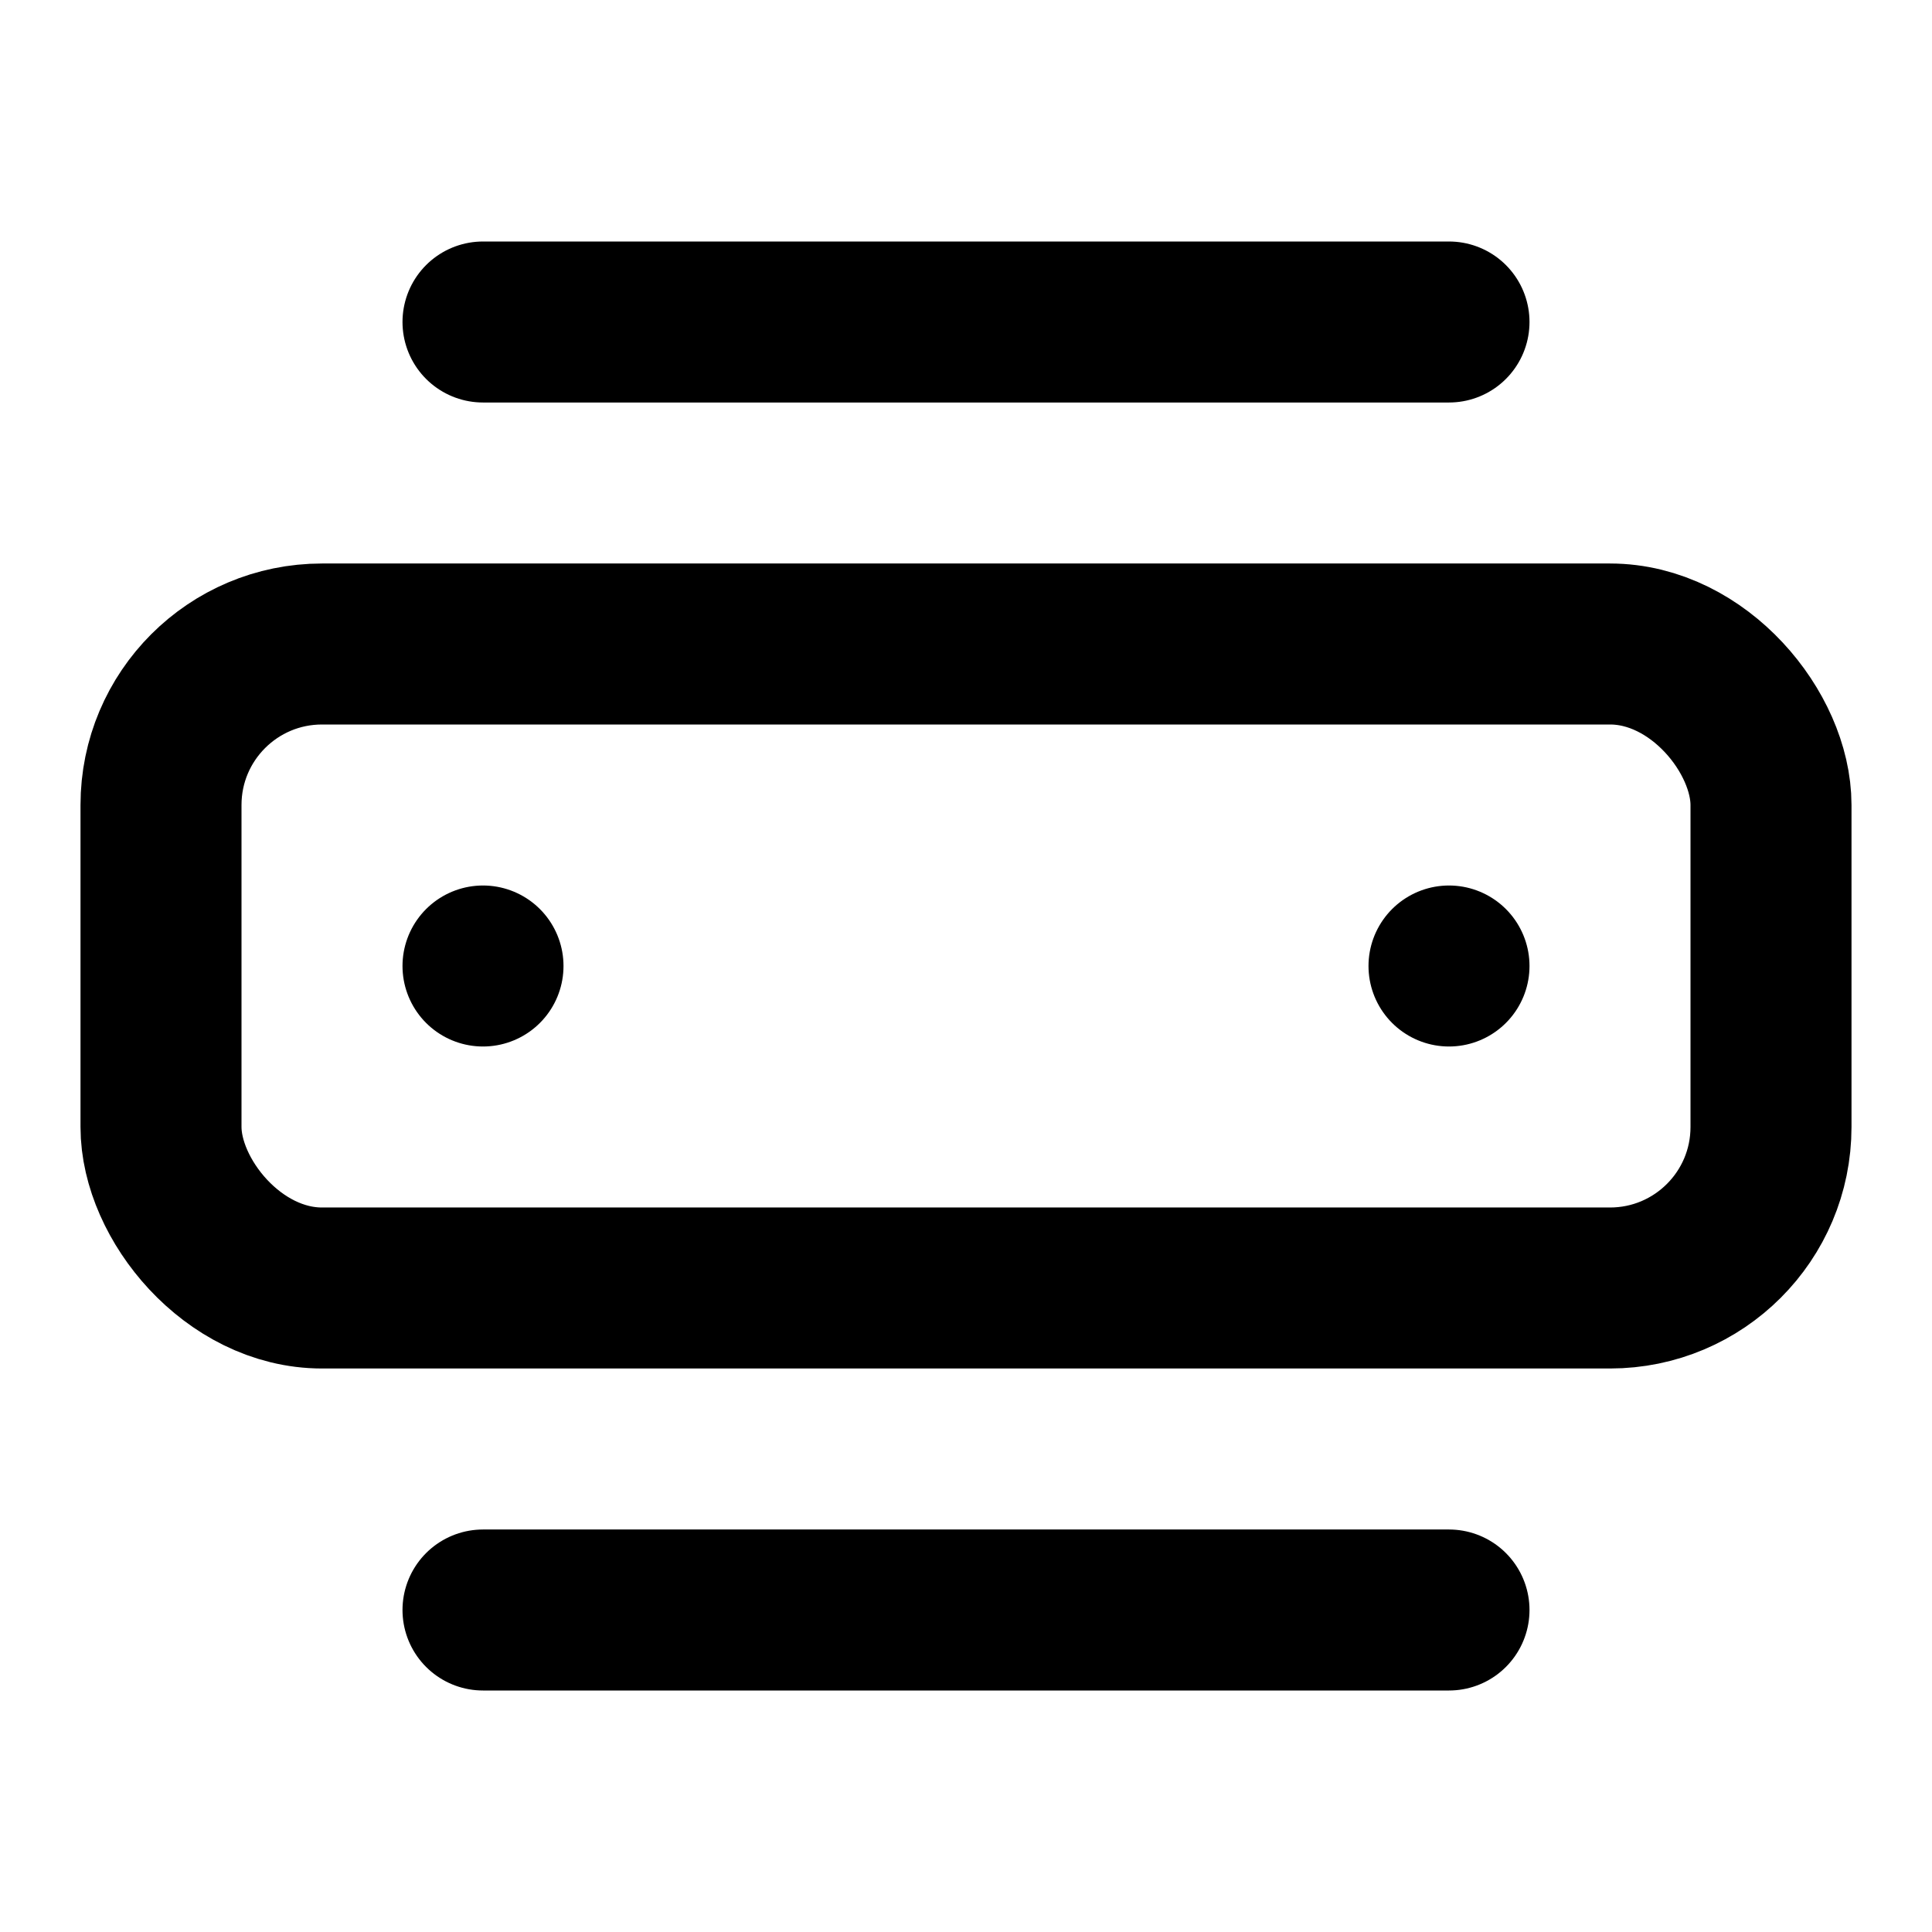 <svg xmlns="http://www.w3.org/2000/svg" width="24" height="24" viewBox="0 0 24 24" fill="none" stroke="currentColor" stroke-width="2" stroke-linecap="round" stroke-linejoin="round">
  <line x1="6" y1="12" x2="6" y2="12"/>
  <line x1="18" y1="12" x2="18" y2="12"/>
  <line x1="6" y1="20" x2="18" y2="20"/>
  <line x1="6" y1="4" x2="18" y2="4"/>
  <rect x="2" y="8" width="20" height="8" rx="2" ry="2"/>
</svg> 